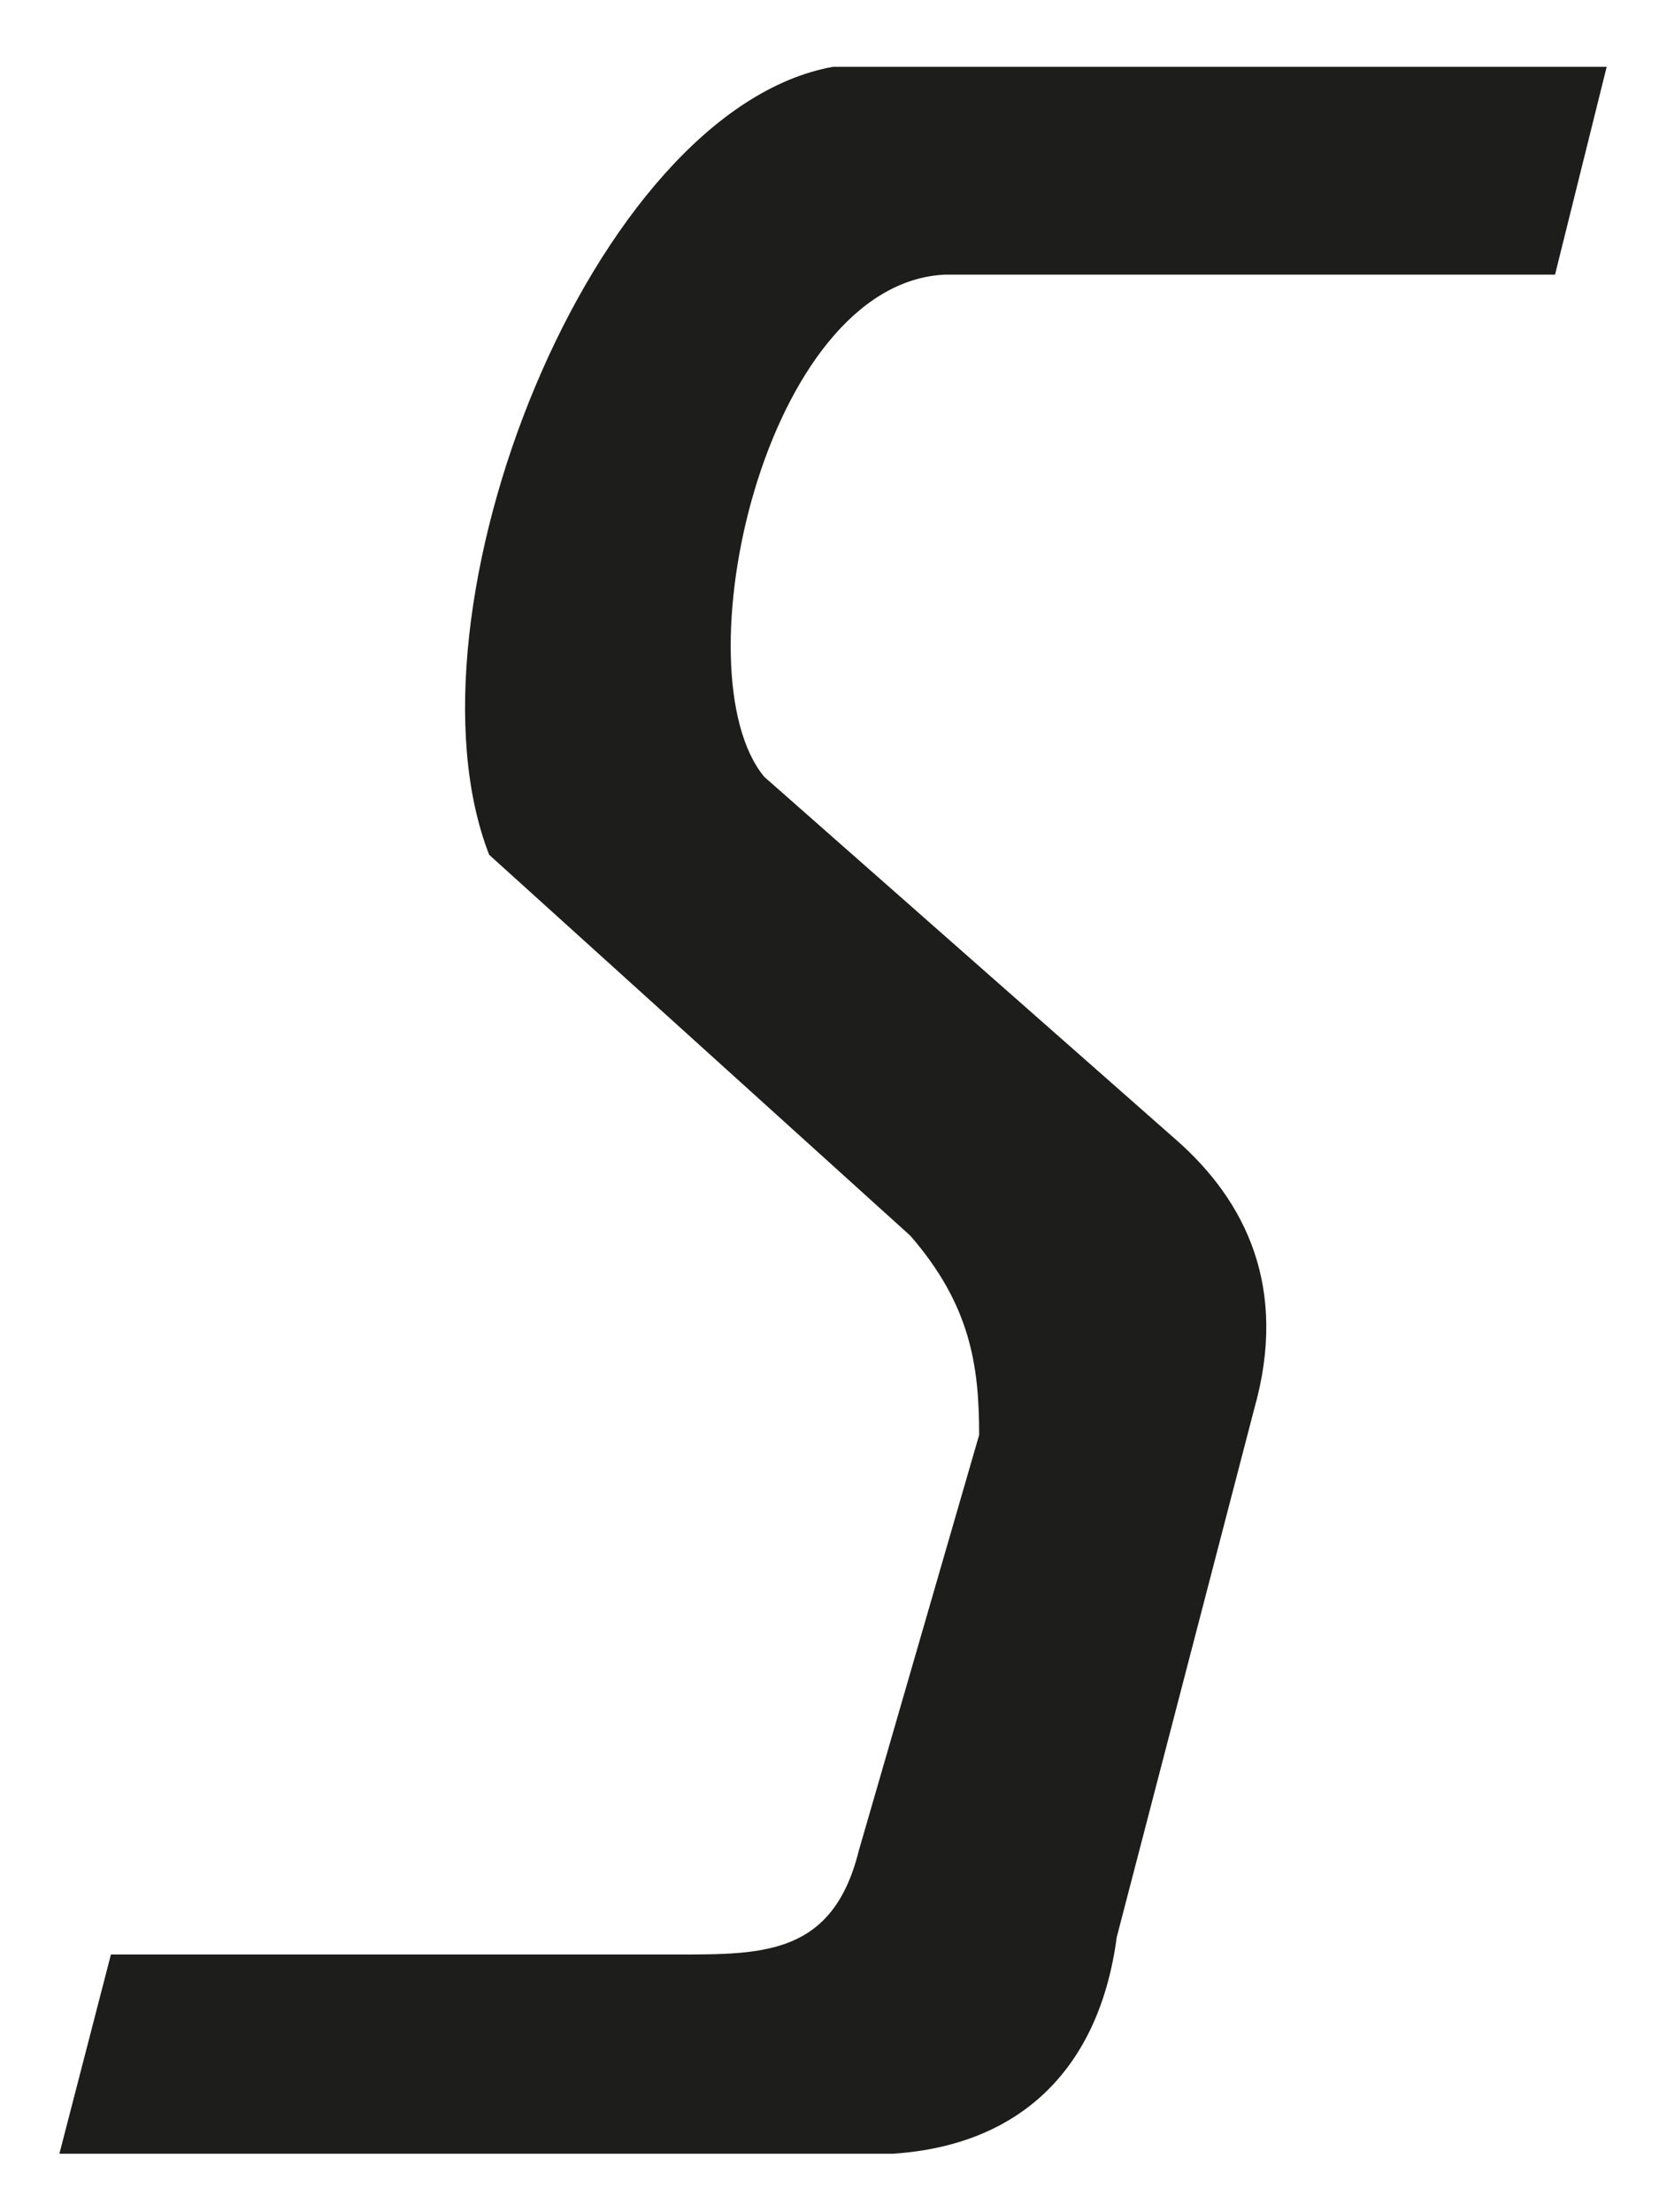 <svg width="15" height="20" viewBox="0 0 15 20" fill="none" xmlns="http://www.w3.org/2000/svg">
<path d="M10.641 10.311L6.91 7.023C6.133 6.084 6.91 2.561 8.542 2.483H12.661H14.06L14.527 0.604H12.661H7.532C5.356 0.995 3.568 5.536 4.423 7.728L8.231 11.172C8.775 11.799 8.853 12.347 8.853 12.973L7.765 16.731C7.532 17.67 6.91 17.67 6.133 17.67H1.003L0.537 19.471H8.076C9.242 19.393 9.941 18.688 10.097 17.514L11.34 12.738C11.651 11.642 11.262 10.859 10.641 10.311Z" fill="#1D1D1B"/>
</svg>
